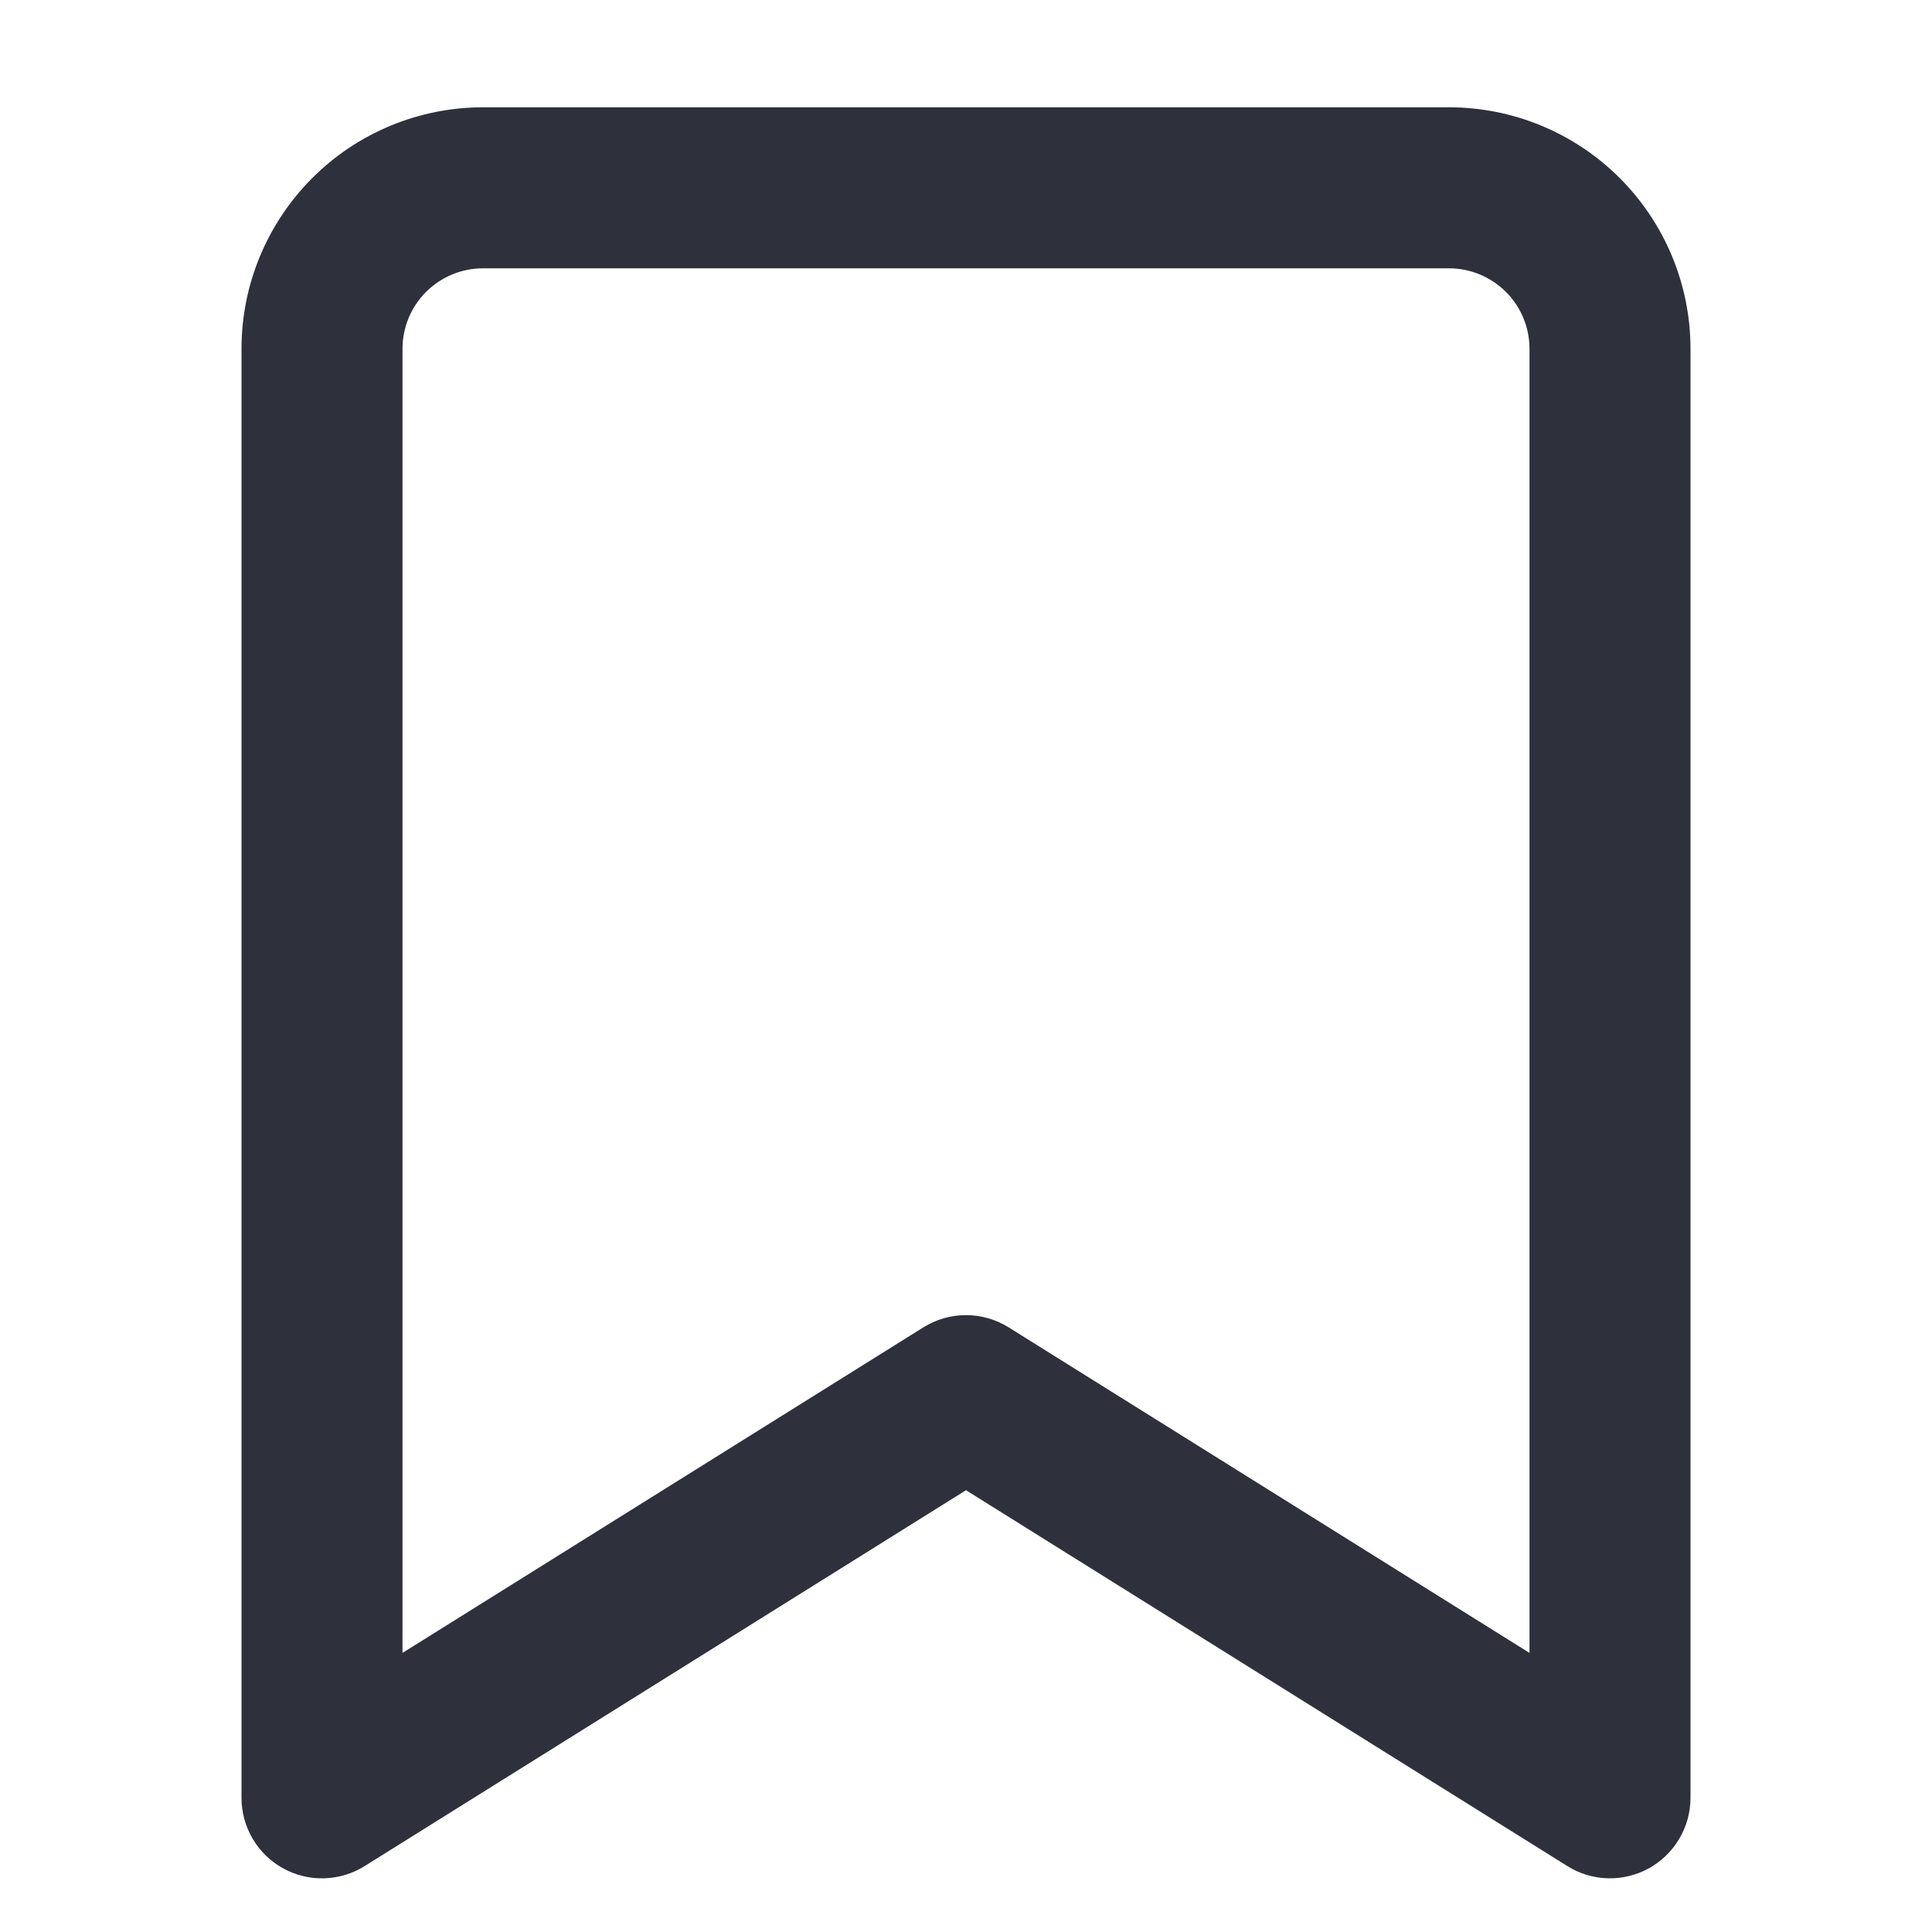 <svg width="24" height="24" viewBox="0 0 24 24" fill="none" xmlns="http://www.w3.org/2000/svg">
<path d="M3.515 23.208C3.671 23.295 3.848 23.338 4.026 23.333C4.205 23.328 4.379 23.276 4.53 23.181L12 18.512L19.47 23.181C19.621 23.276 19.795 23.328 19.974 23.333C20.152 23.337 20.328 23.294 20.485 23.208C20.641 23.121 20.771 22.994 20.861 22.841C20.952 22.687 21 22.512 21 22.333V4.333C21 3.538 20.684 2.775 20.121 2.212C19.558 1.649 18.796 1.333 18 1.333H6C5.204 1.333 4.441 1.649 3.879 2.212C3.316 2.775 3 3.538 3 4.333V22.333C3 22.512 3.048 22.687 3.138 22.841C3.229 22.995 3.359 23.122 3.515 23.208ZM5 4.333C5 4.068 5.105 3.814 5.293 3.626C5.48 3.439 5.735 3.333 6 3.333H18C18.265 3.333 18.519 3.439 18.707 3.626C18.895 3.814 19 4.068 19 4.333V20.533L12.53 16.489C12.371 16.39 12.187 16.337 12 16.337C11.812 16.337 11.629 16.39 11.47 16.489L5 20.533V4.333Z" fill="#2E313C"/>
</svg>

